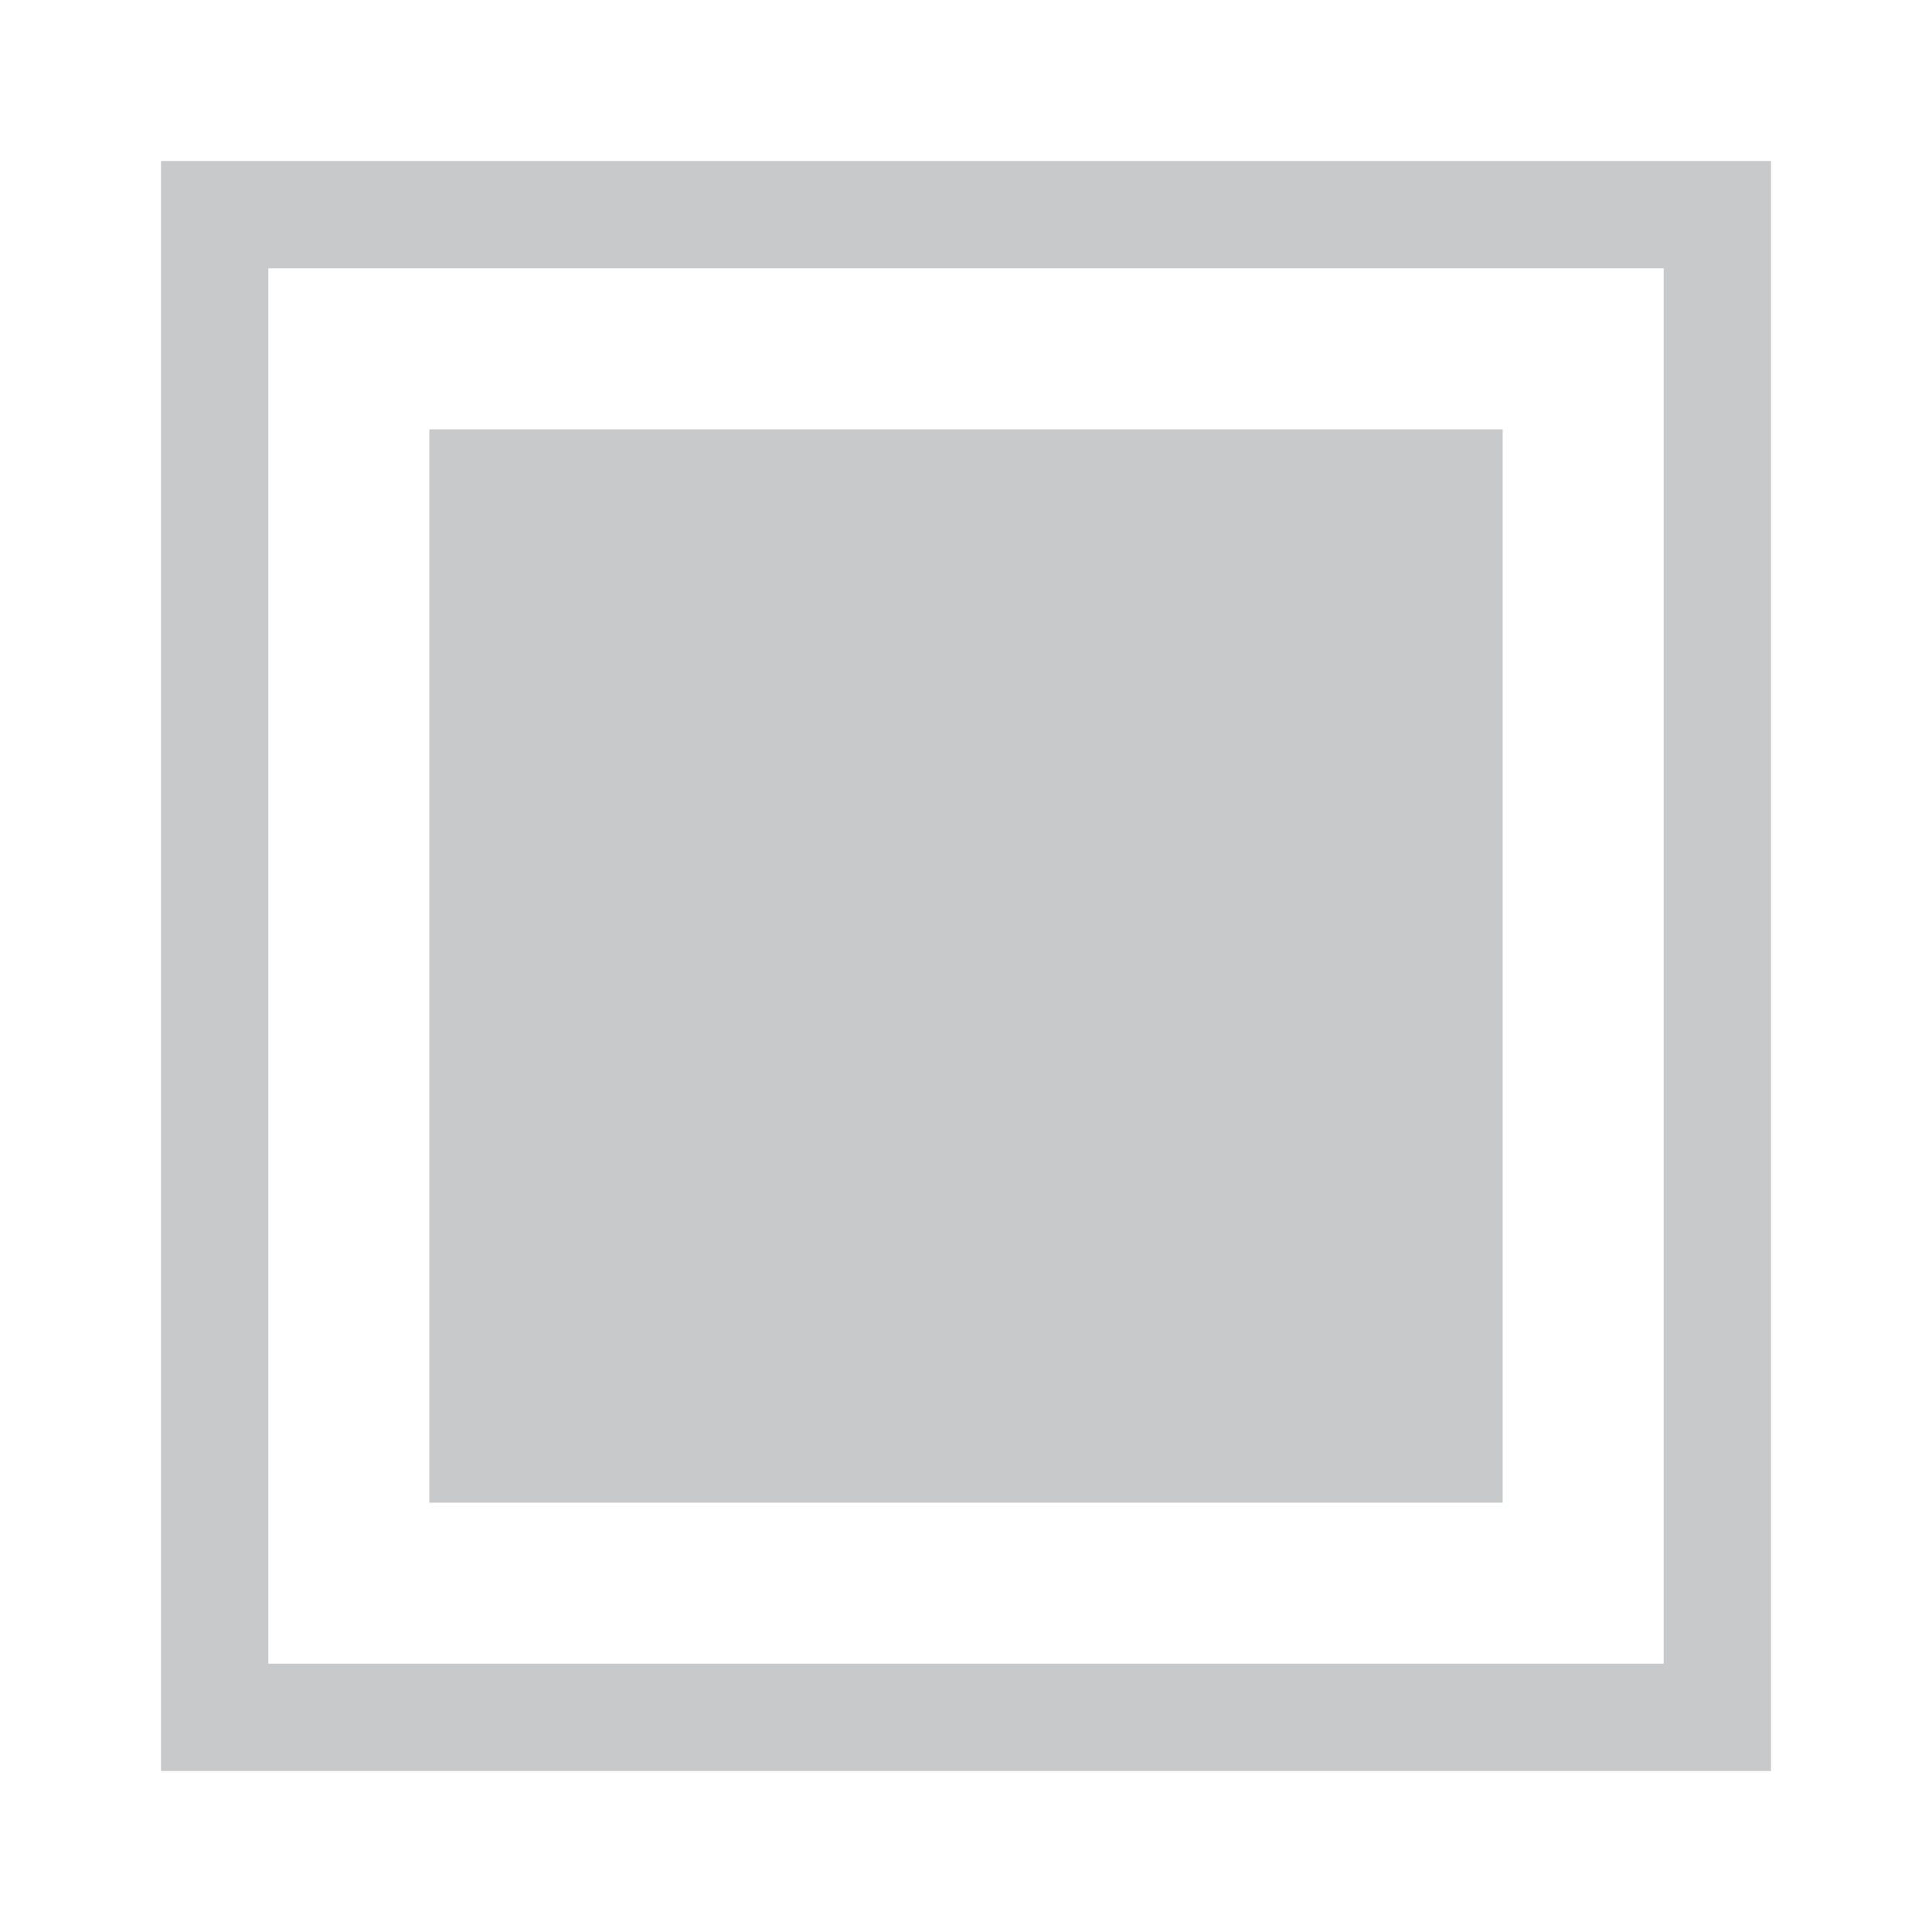 <svg x="0px" y="0px" width="18px" height="18px" viewBox="0 0 18 18" enable-background="new 0 0 18 18" xml:space="preserve">
  <path d="M2,2 h14 v14 h-14 v-14 z" fill="none" stroke-linecap="square" stroke="#c8c9ca" stroke-width="1px"/>
  <path d="M5,5 h8 v8 h-8 v-8 z" fill="#c8c9ca" fill-rule="evenodd" stroke-linecap="square" stroke="#c8c9ca" stroke-width="2px"/>
</svg>
